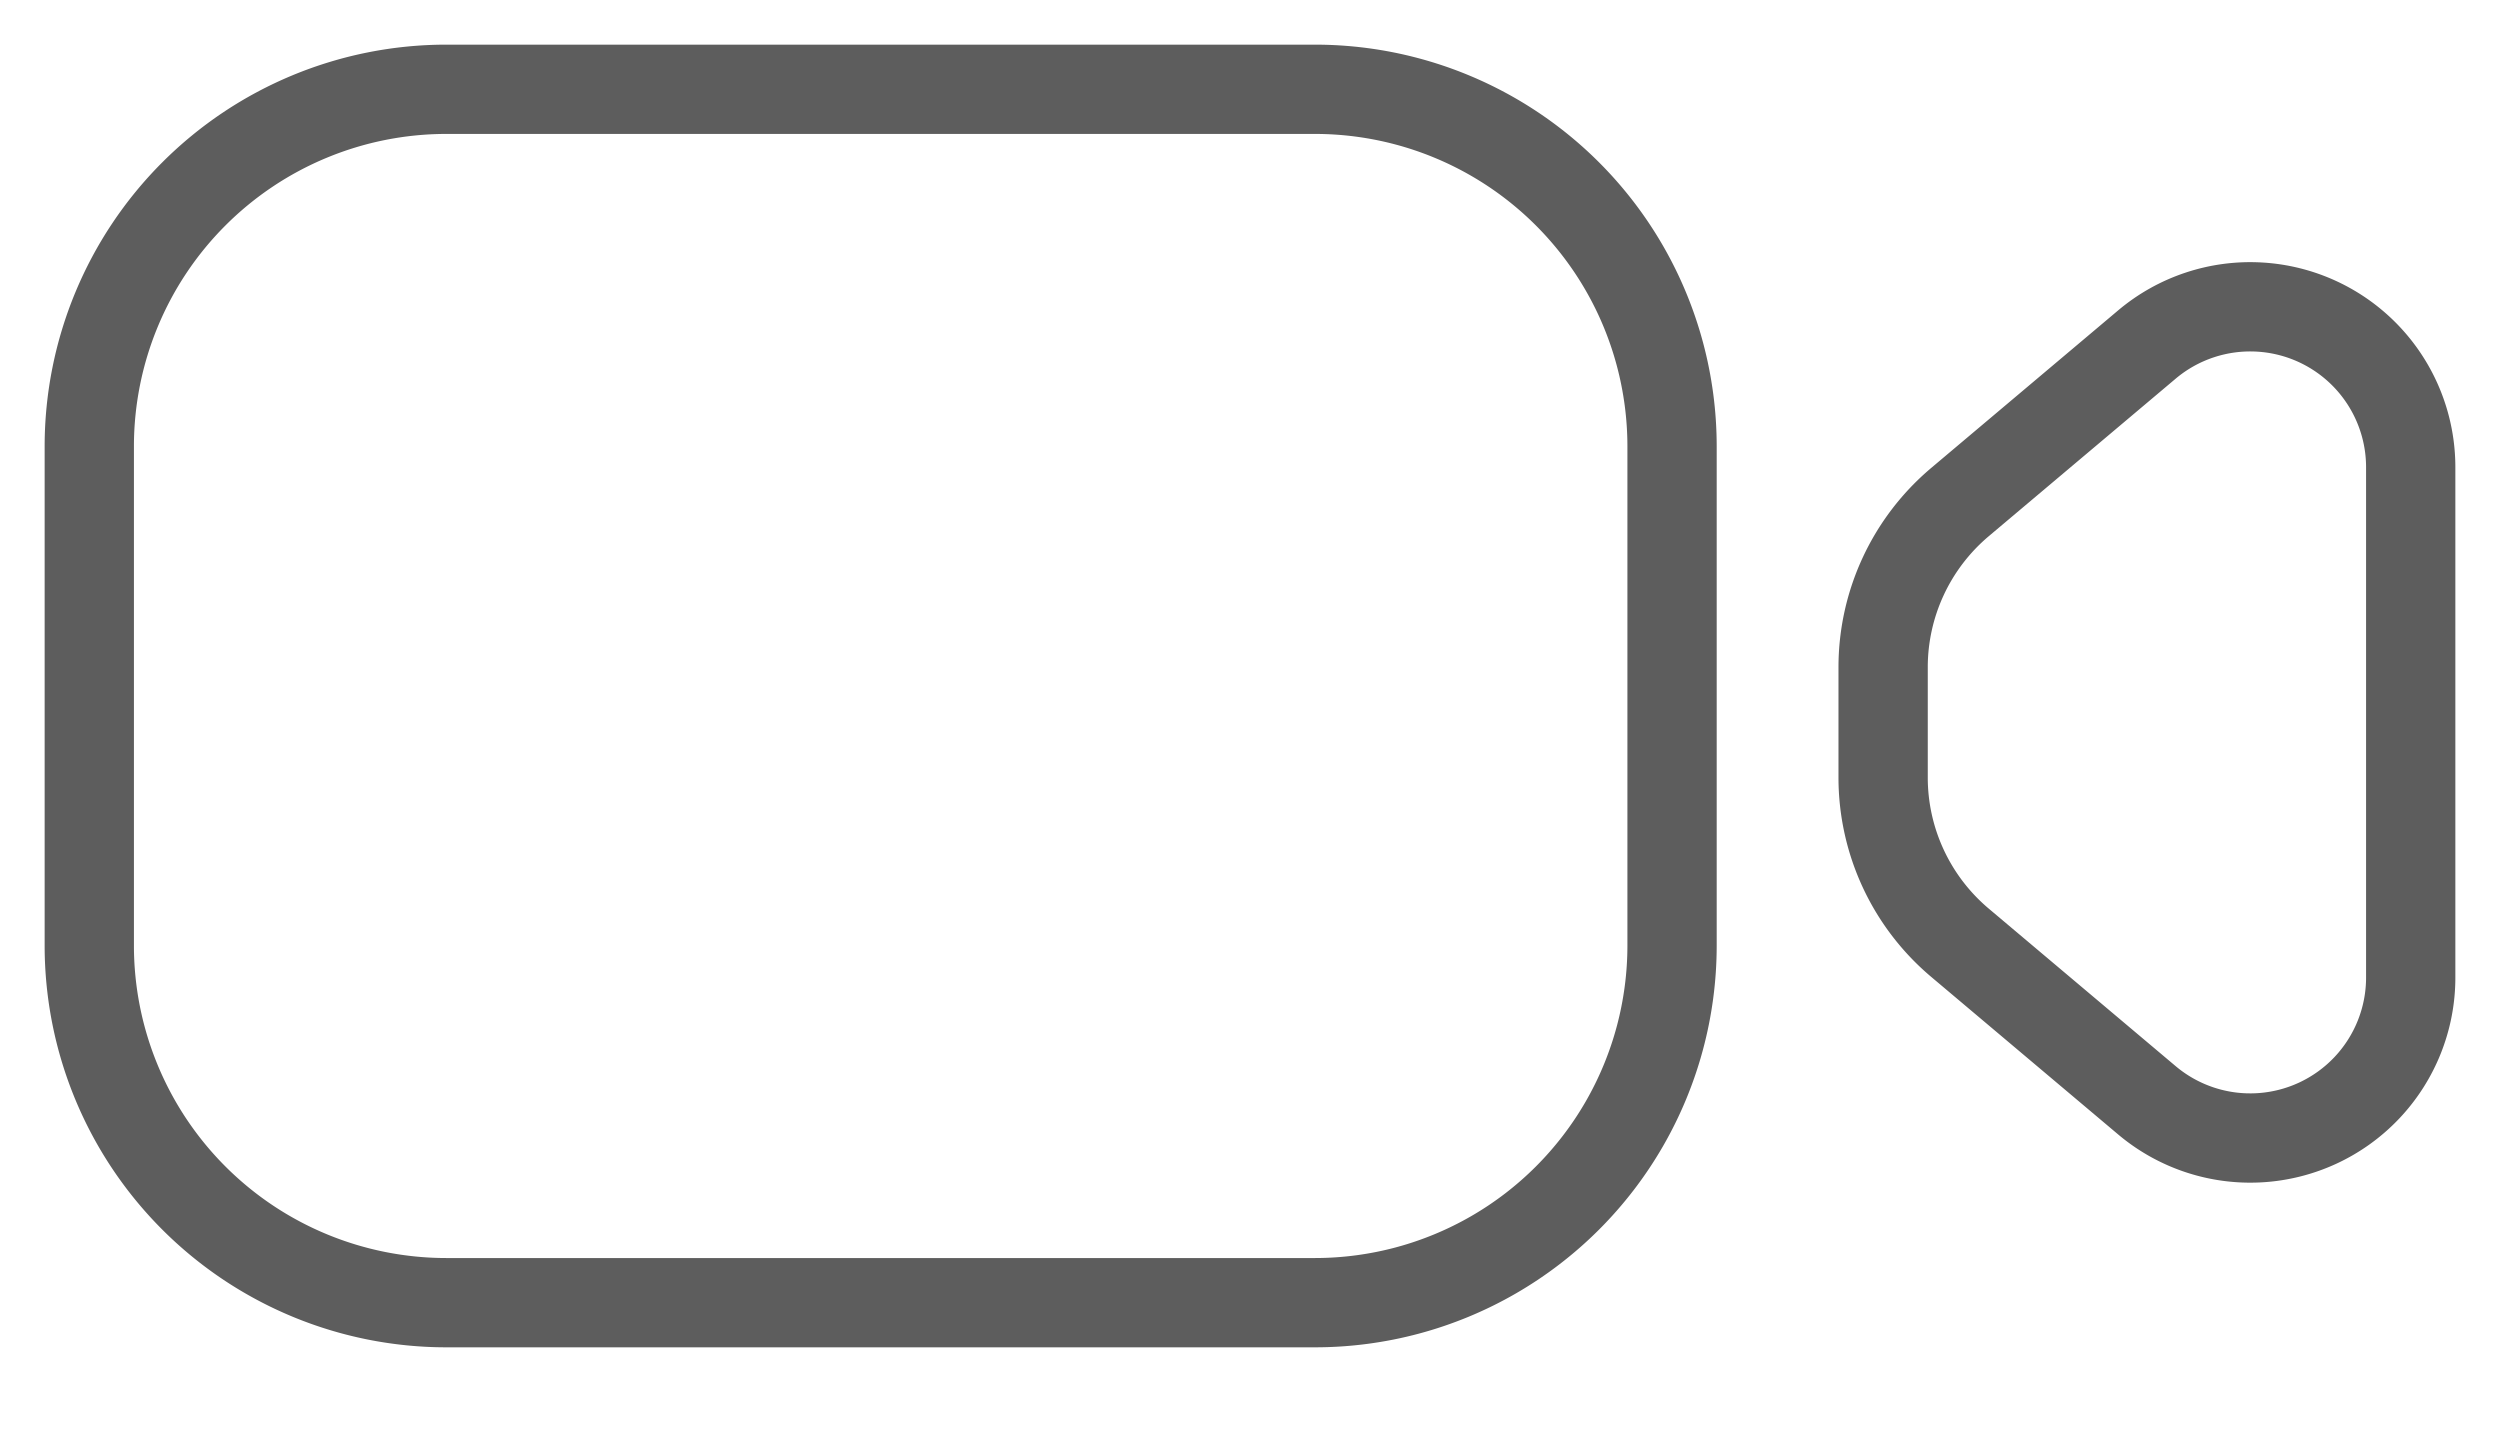 <svg width="28" height="16" viewBox="0 0 28 16" xmlns="http://www.w3.org/2000/svg"><title>Video</title><path d="M5 1h9.727a4 4 0 0 1 4 4v5.59a4 4 0 0 1-4 4H5a4 4 0 0 1-4-4V5a4 4 0 0 1 4-4zm16.952 4.623l2.093-1.764A1.797 1.797 0 0 1 27 5.233v5.715a1.797 1.797 0 0 1-2.955 1.375l-2.093-1.764a2.42 2.42 0 0 1-.861-1.851V7.474c0-.714.315-1.39.86-1.85z" stroke="#5D5D5D" fill="none" fill-rule="evenodd"/></svg>